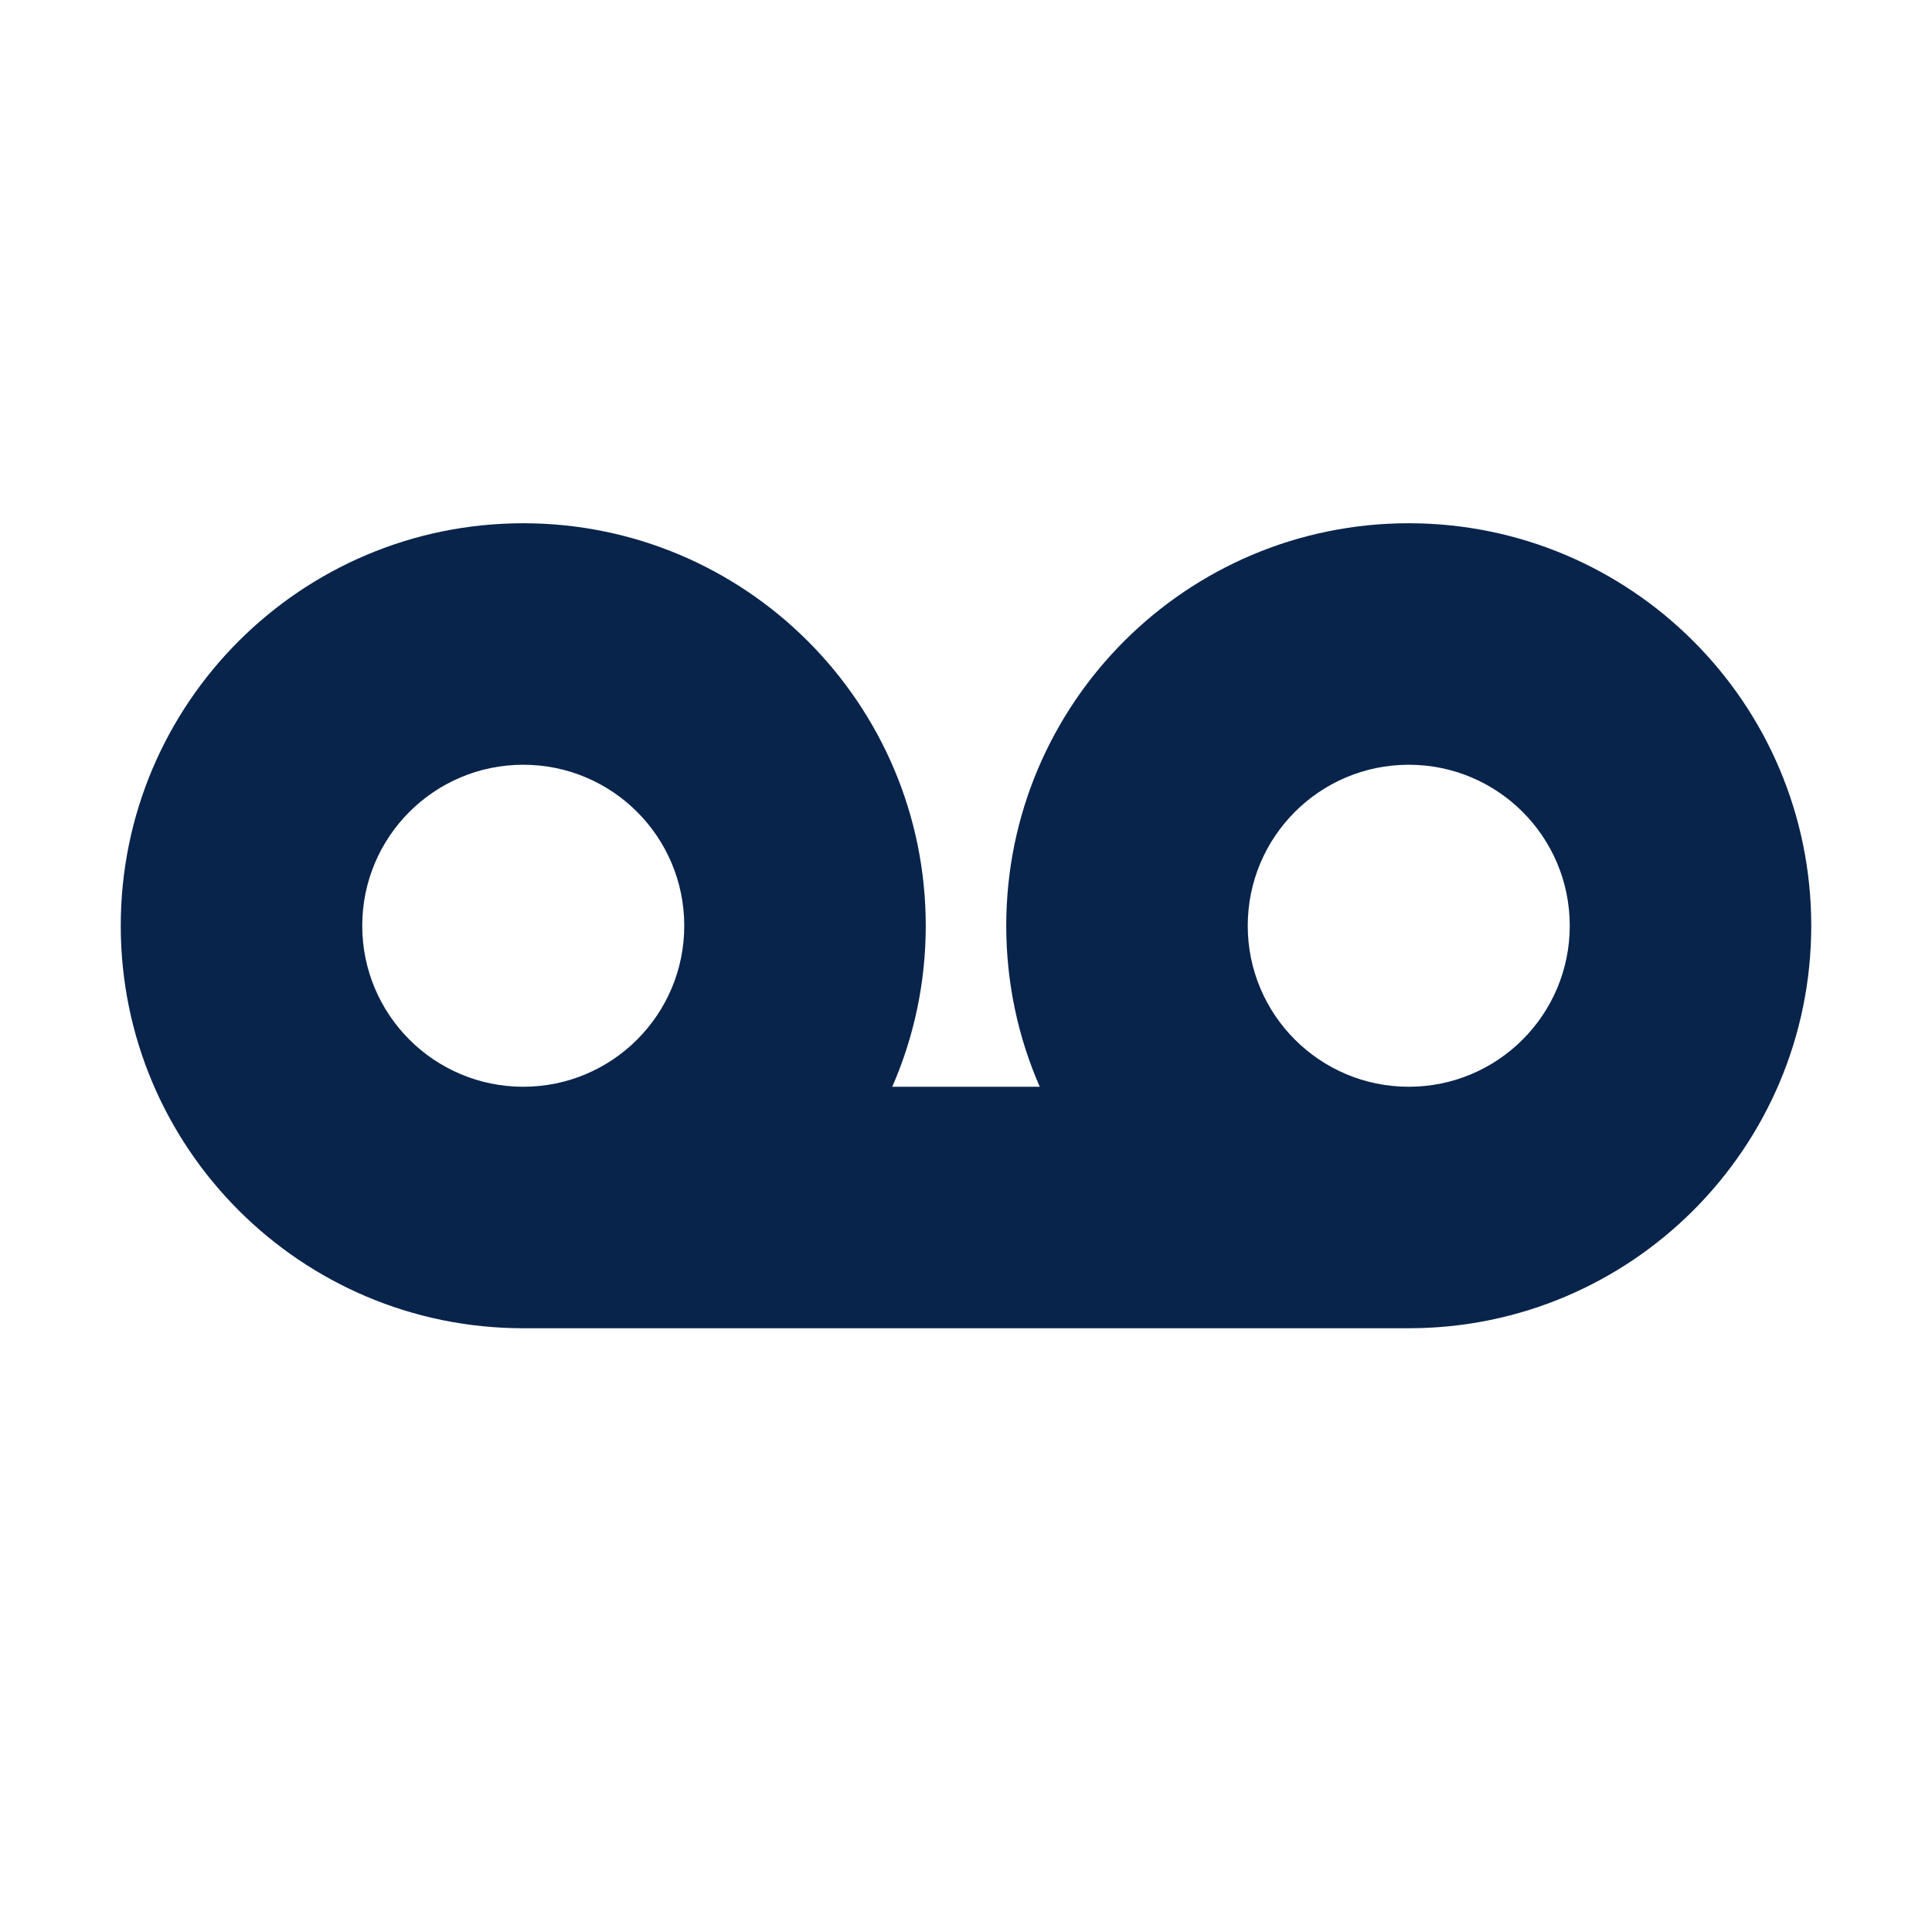 <?xml version="1.0" encoding="UTF-8"?>
<svg width="24px" height="24px" viewBox="0 0 24 24" version="1.1" xmlns="http://www.w3.org/2000/svg" xmlns:xlink="http://www.w3.org/1999/xlink">
    <title>record_mail_fill</title>
    <g id="Icon" stroke="none" stroke-width="1" fill="none" fill-rule="evenodd">
        <g id="Media" transform="translate(-432, -240)">
            <g id="record_mail_fill" transform="translate(432, 240)">
                <path d="M24,0 L24,24 L0,24 L0,0 L24,0 Z M12.593,23.258 L12.582,23.26 L12.511,23.295 L12.492,23.299 L12.492,23.299 L12.477,23.295 L12.406,23.26 C12.396,23.256 12.387,23.259 12.382,23.265 L12.378,23.276 L12.361,23.703 L12.366,23.723 L12.377,23.736 L12.48,23.81 L12.495,23.814 L12.495,23.814 L12.507,23.81 L12.611,23.736 L12.623,23.72 L12.623,23.72 L12.627,23.703 L12.61,23.276 C12.608,23.266 12.601,23.259 12.593,23.258 L12.593,23.258 Z M12.858,23.145 L12.845,23.147 L12.66,23.24 L12.65,23.25 L12.65,23.25 L12.647,23.261 L12.665,23.691 L12.67,23.703 L12.67,23.703 L12.678,23.71 L12.879,23.803 C12.891,23.807 12.902,23.803 12.908,23.795 L12.912,23.781 L12.878,23.167 C12.875,23.155 12.867,23.147 12.858,23.145 L12.858,23.145 Z M12.143,23.147 C12.133,23.142 12.122,23.145 12.116,23.153 L12.11,23.167 L12.076,23.781 C12.075,23.793 12.083,23.802 12.093,23.805 L12.108,23.803 L12.309,23.71 L12.319,23.702 L12.319,23.702 L12.323,23.691 L12.34,23.261 L12.337,23.249 L12.337,23.249 L12.328,23.24 L12.143,23.147 Z" id="MingCute" fill-rule="nonzero"></path>
                <path d="M11.084,13.5 C11.352,12.887 11.5,12.211 11.5,11.5 C11.5,8.739 9.261,6.5 6.5,6.5 C3.739,6.5 1.5,8.739 1.5,11.5 C1.5,14.261 3.739,16.5 6.5,16.5 L17.5,16.5 C20.261,16.5 22.5,14.261 22.5,11.5 C22.5,8.739 20.261,6.5 17.5,6.5 C14.739,6.5 12.5,8.739 12.5,11.5 C12.5,12.211 12.648,12.887 12.916,13.5 L11.084,13.5 Z M6.5,9.5 C5.395,9.5 4.5,10.395 4.5,11.5 C4.5,12.605 5.395,13.5 6.5,13.5 C7.605,13.5 8.5,12.605 8.5,11.5 C8.5,10.395 7.605,9.5 6.5,9.5 Z M17.5,13.5 C18.605,13.5 19.5,12.605 19.5,11.5 C19.5,10.395 18.605,9.5 17.5,9.5 C16.395,9.5 15.5,10.395 15.5,11.5 C15.5,12.605 16.395,13.5 17.5,13.5 Z" id="形状" fill="#09244B"></path>
            </g>
        </g>
    </g>
</svg>